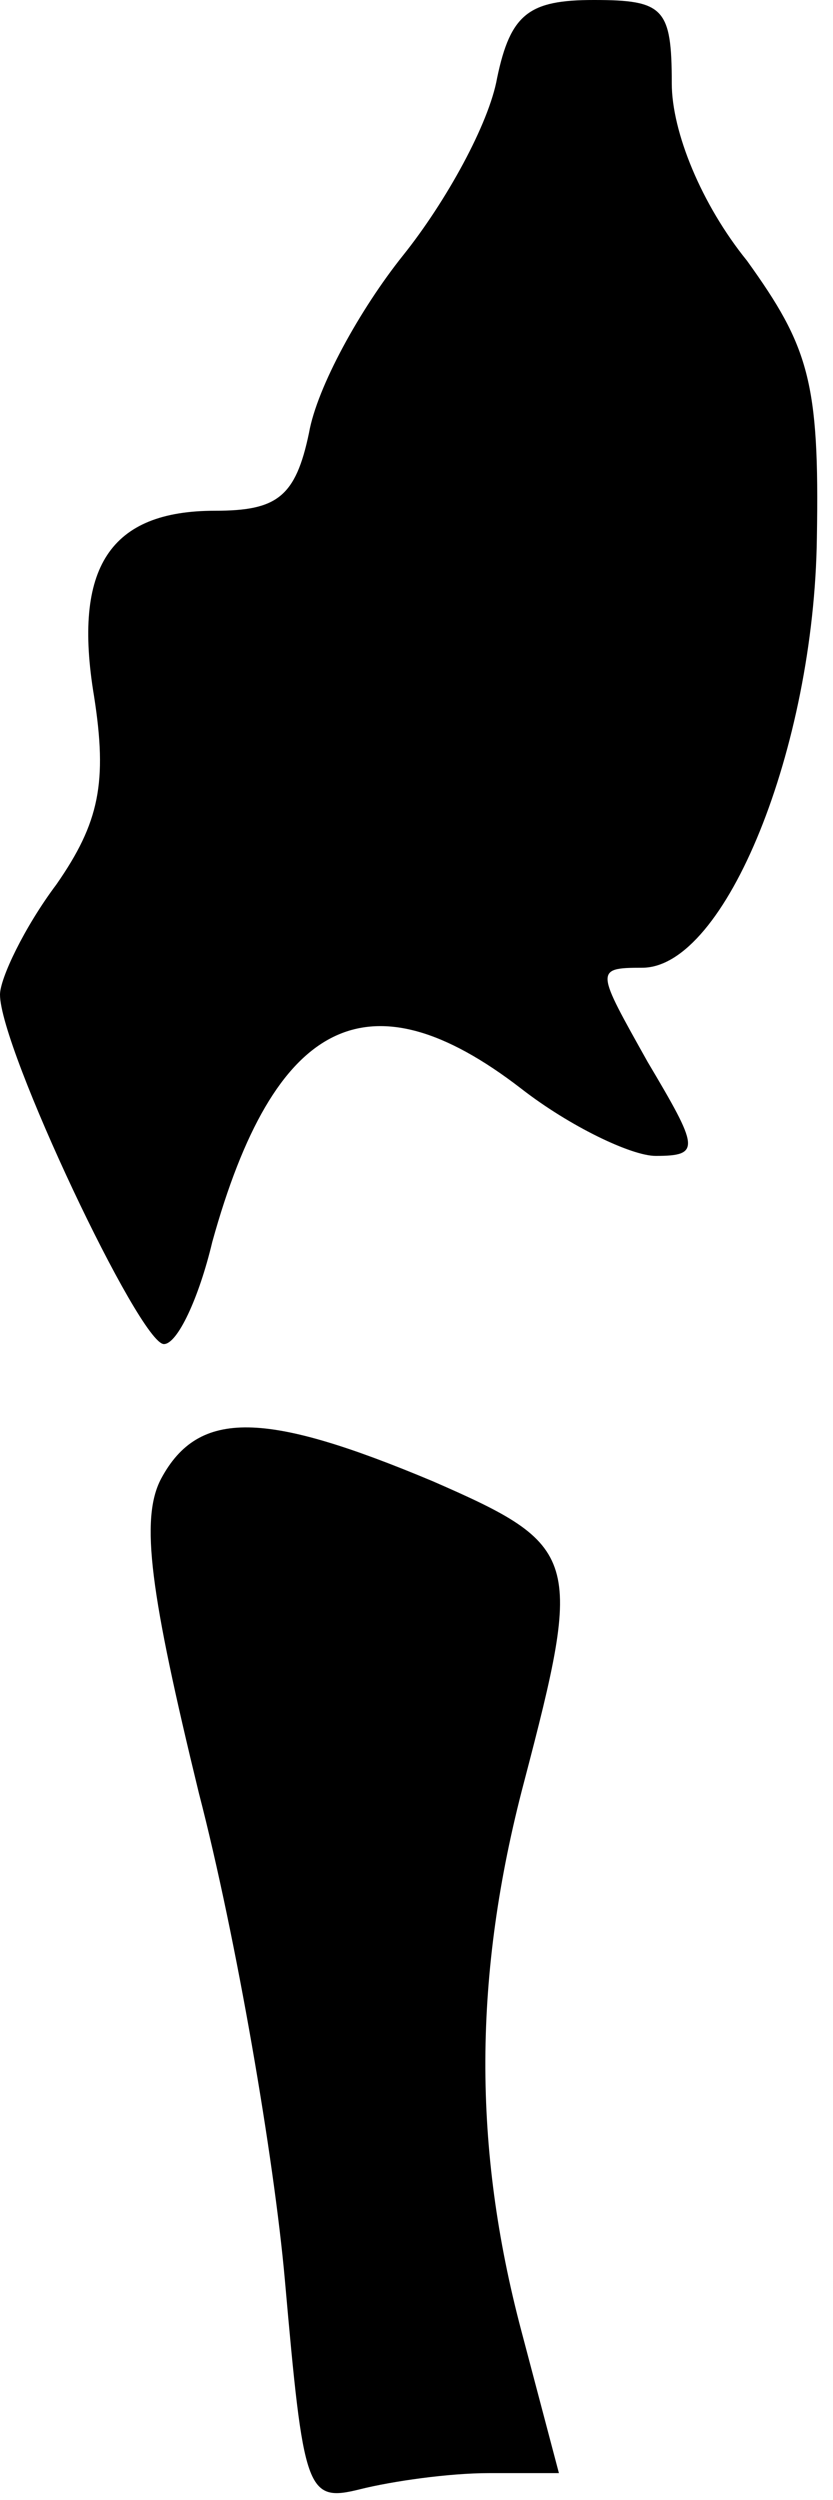 <?xml version="1.0" standalone="no"?>
<!DOCTYPE svg PUBLIC "-//W3C//DTD SVG 20010904//EN"
 "http://www.w3.org/TR/2001/REC-SVG-20010904/DTD/svg10.dtd">
<svg version="1.0" xmlns="http://www.w3.org/2000/svg"
 width="31pt" height="93pt" viewBox="0 0 31 93"
 preserveAspectRatio="xMidYMid meet">
<g transform="translate(0,93) scale(0.1,-0.1)"
fill="#000000" stroke="none">
<path fill="#000000" stroke="none" d="M185 901 c-3 -17 -19 -46 -35 -66 -16
-20 -32 -49 -35 -66 -5 -24 -12 -29 -35 -29 -39 0 -53 -21 -45 -69 5 -32 2
-47 -14 -70 -12 -16 -21 -35 -21 -41 0 -20 52 -130 61 -130 5 0 13 17 18 38
23 83 58 101 115 57 18 -14 41 -25 50 -25 17 0 16 3 -3 35 -19 34 -20 35 -2
35 31 0 64 82 65 160 1 58 -3 71 -26 103 -17 21 -28 48 -28 66 0 28 -3 31 -29
31 -24 0 -31 -5 -36 -29z"/>
<path fill="#000000" stroke="none" d="M60 380 c-8 -15 -4 -43 14 -117 14 -54
28 -136 32 -181 7 -79 8 -83 28 -78 12 3 33 6 48 6 l26 0 -14 53 c-18 68 -18
132 1 204 22 84 21 88 -34 112 -62 26 -87 27 -101 1z"/>
</g>
</svg>
